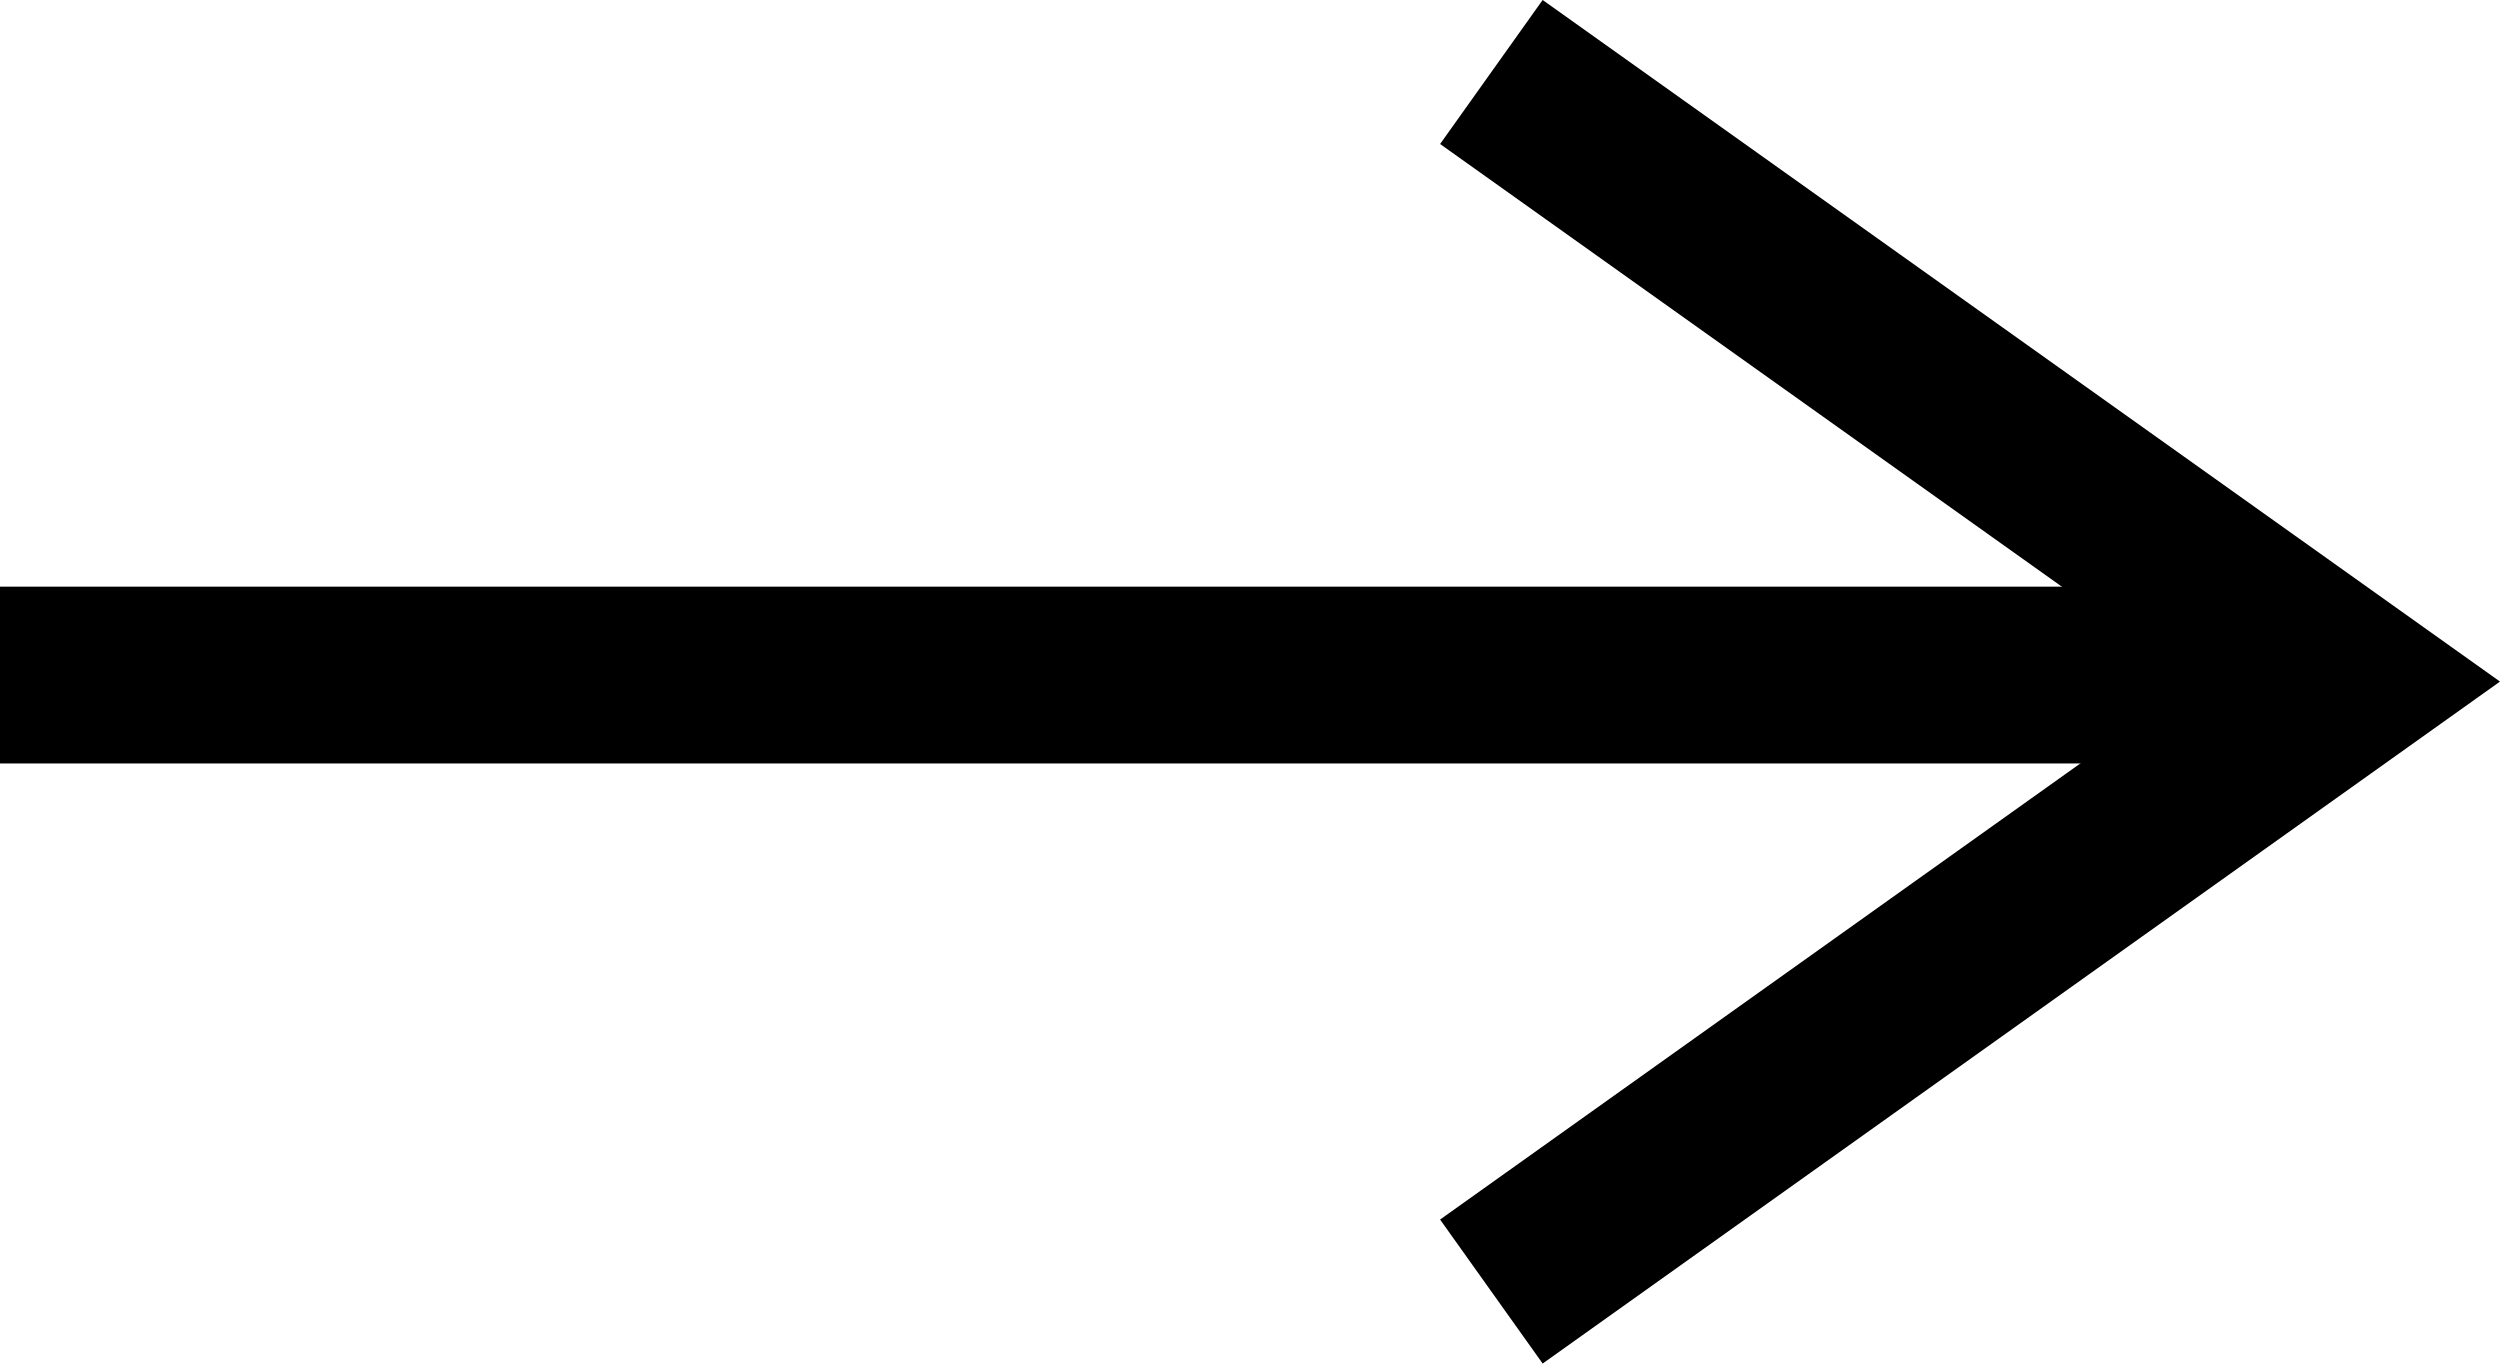 <svg xmlns="http://www.w3.org/2000/svg" width="56.562" height="30.849" viewBox="0 0 56.562 30.849">
  <g id="Group_938" data-name="Group 938" transform="translate(-472.5 -853.227)">
    <line id="Line_1" data-name="Line 1" x2="53" transform="translate(472.5 868.5)" fill="none" stroke="#000" stroke-width="4"/>
    <path id="Path_3283" data-name="Path 3283" d="M3860.242,1624.856l19.372,13.792-19.372,13.8" transform="translate(-3354 -770)" fill="none" stroke="#000" stroke-width="4"/>
  </g>
</svg>
